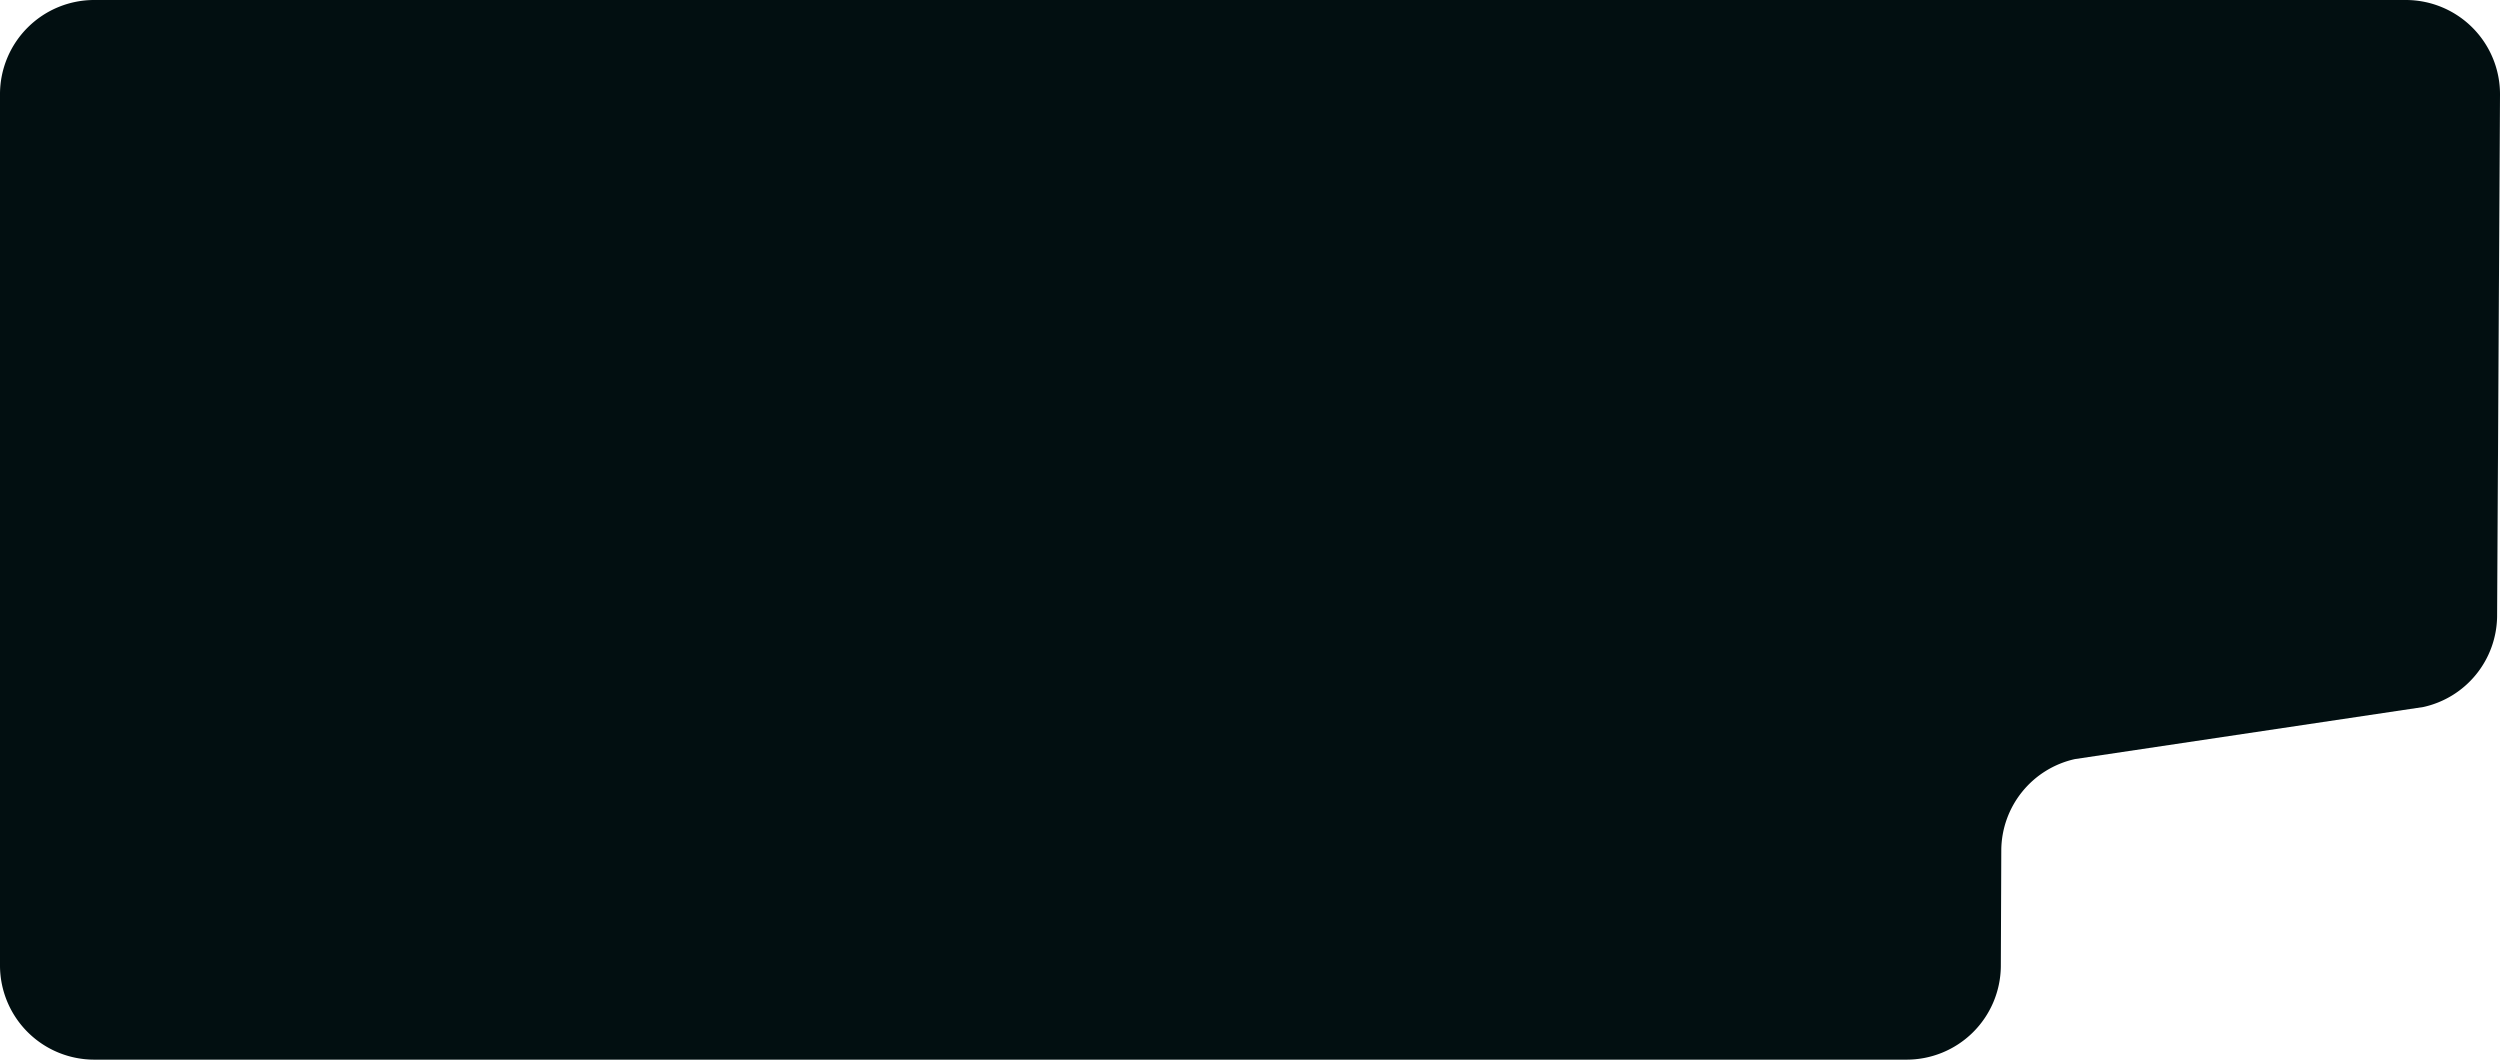 <svg xmlns="http://www.w3.org/2000/svg" width="788" height="334" viewBox="0 0 788 334">
    <path id="forme-photo-thumbnail-formation-m" d="M758.151,0H29.848A29.707,29.707,0,0,0,0,29.563V304.437A29.707,29.707,0,0,0,29.848,334H600.813a29.708,29.708,0,0,0,29.849-29.413l.146-36.652a29.628,29.628,0,0,1,23.238-28.679L763.85,222.848a29.63,29.63,0,0,0,23.237-28.516L788,29.875A29.7,29.7,0,0,0,758.151,0" fill="#020f11"/>
</svg>